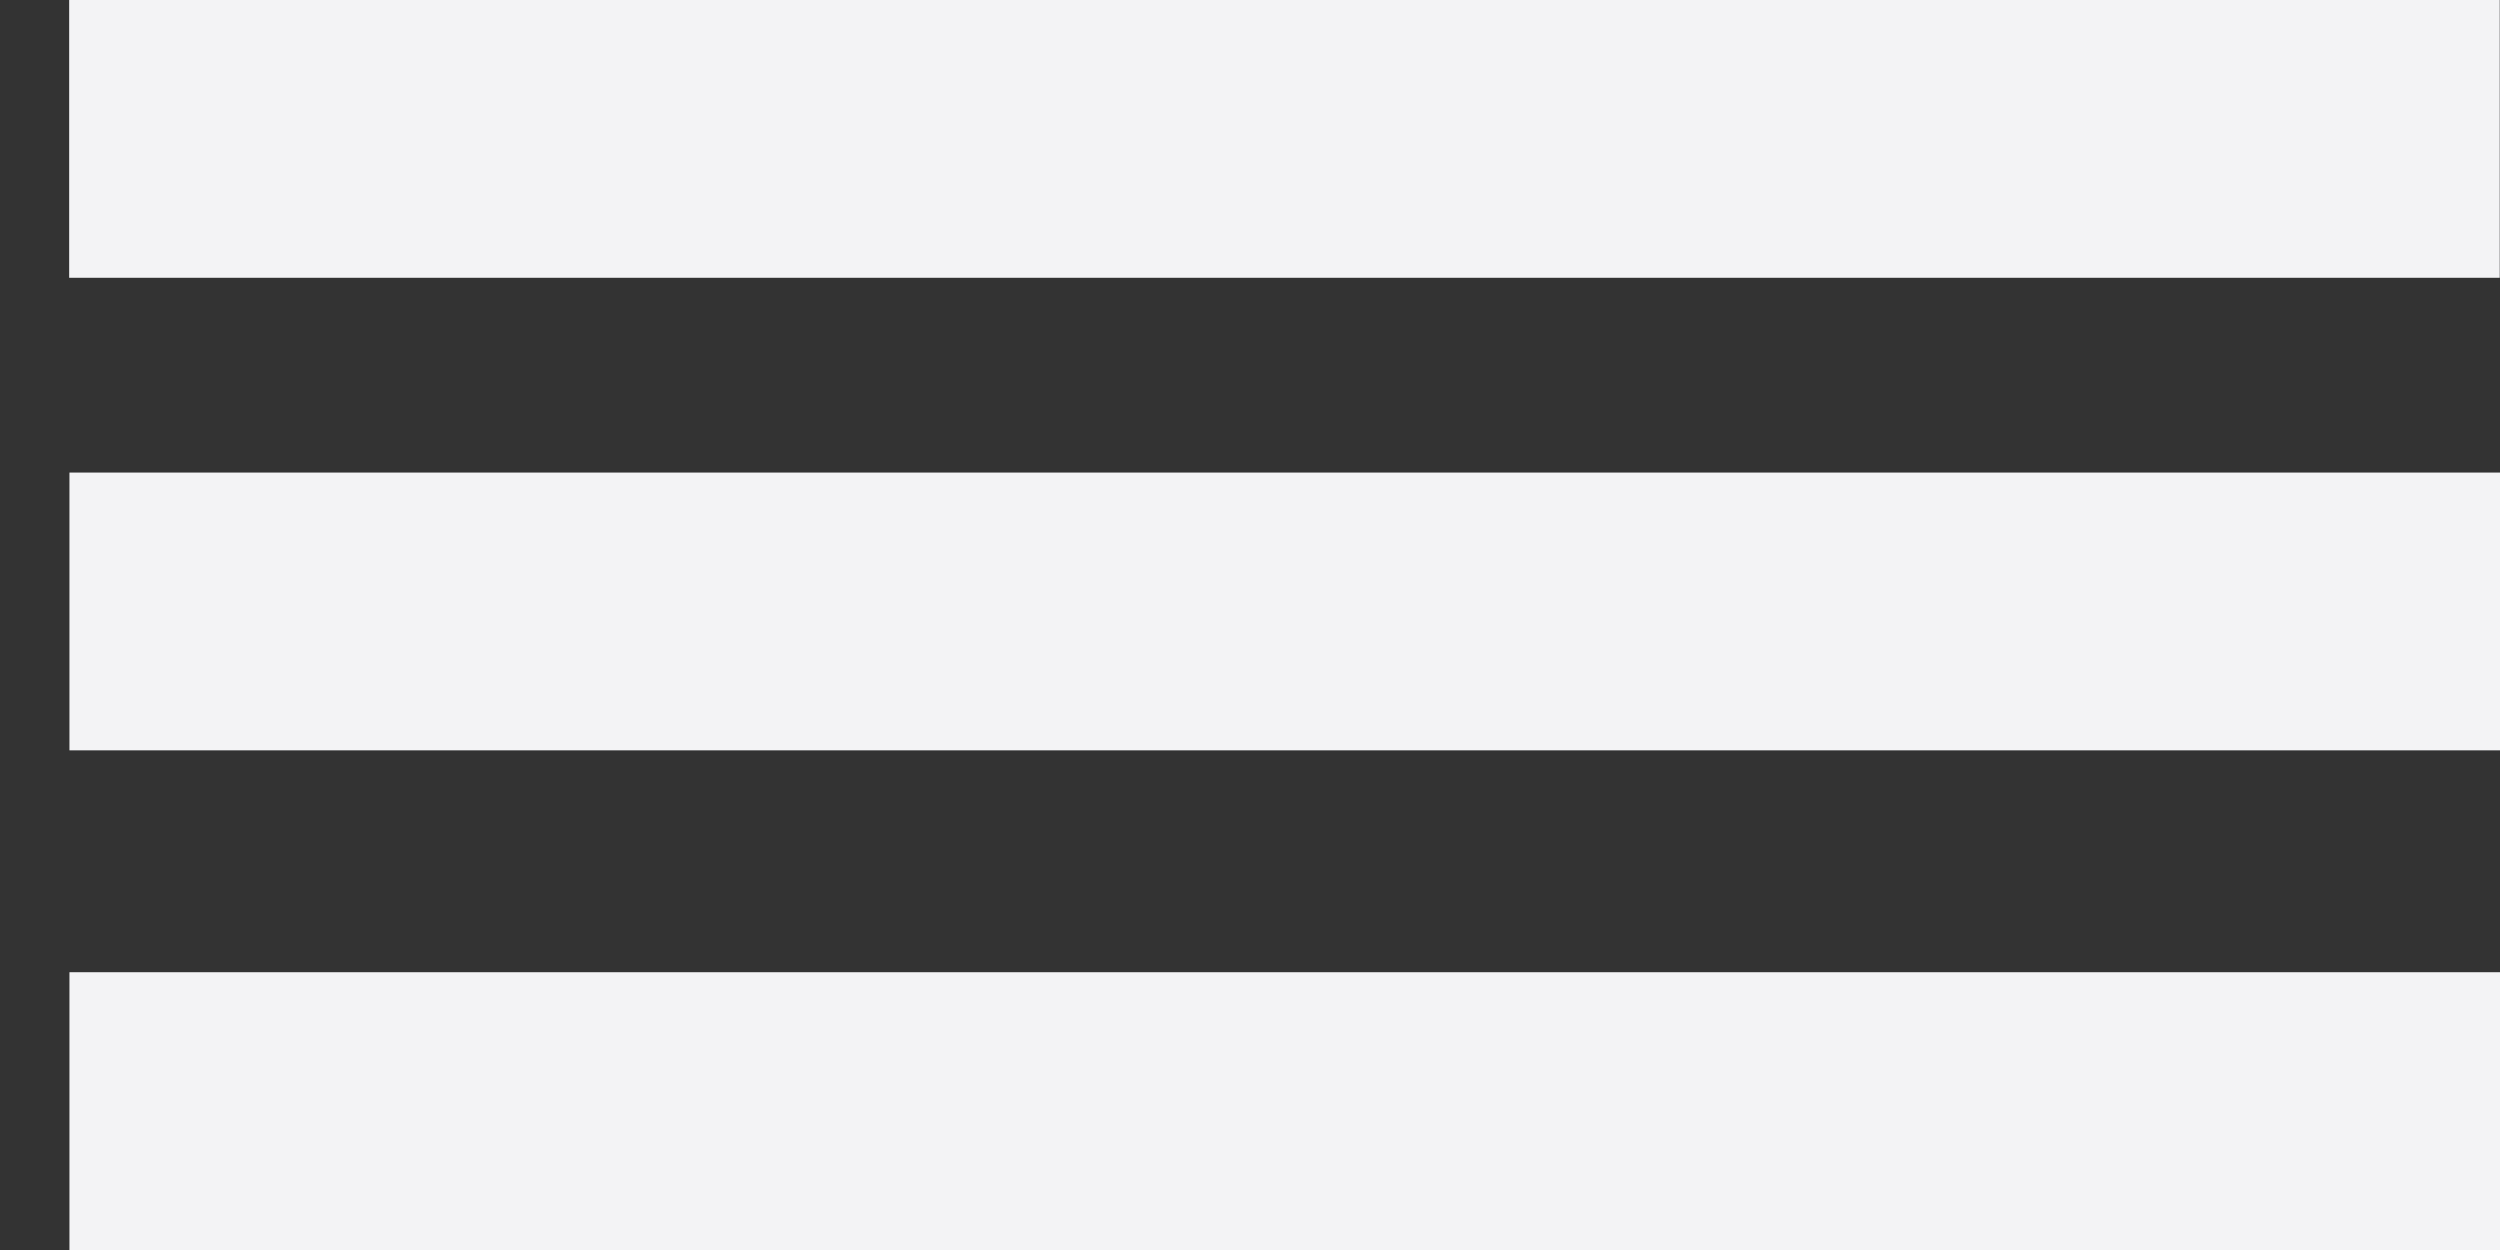 <svg width="36" height="18" viewBox="0 0 36 18" fill="none" xmlns="http://www.w3.org/2000/svg">
<rect x="0" y="0" width="36" height="18" fill="#333333" stroke="none"/>
<line x1="0.996" y1="2" x2="35.996" y2="2" stroke="#F3F3F5" stroke-width="4"/>
<line x1="1" y1="16" x2="36" y2="16" stroke="#F3F3F5" stroke-width="4"/>
<line x1="1" y1="8.805" x2="36" y2="8.805" stroke="#F3F3F5" stroke-width="4"/>
</svg>
